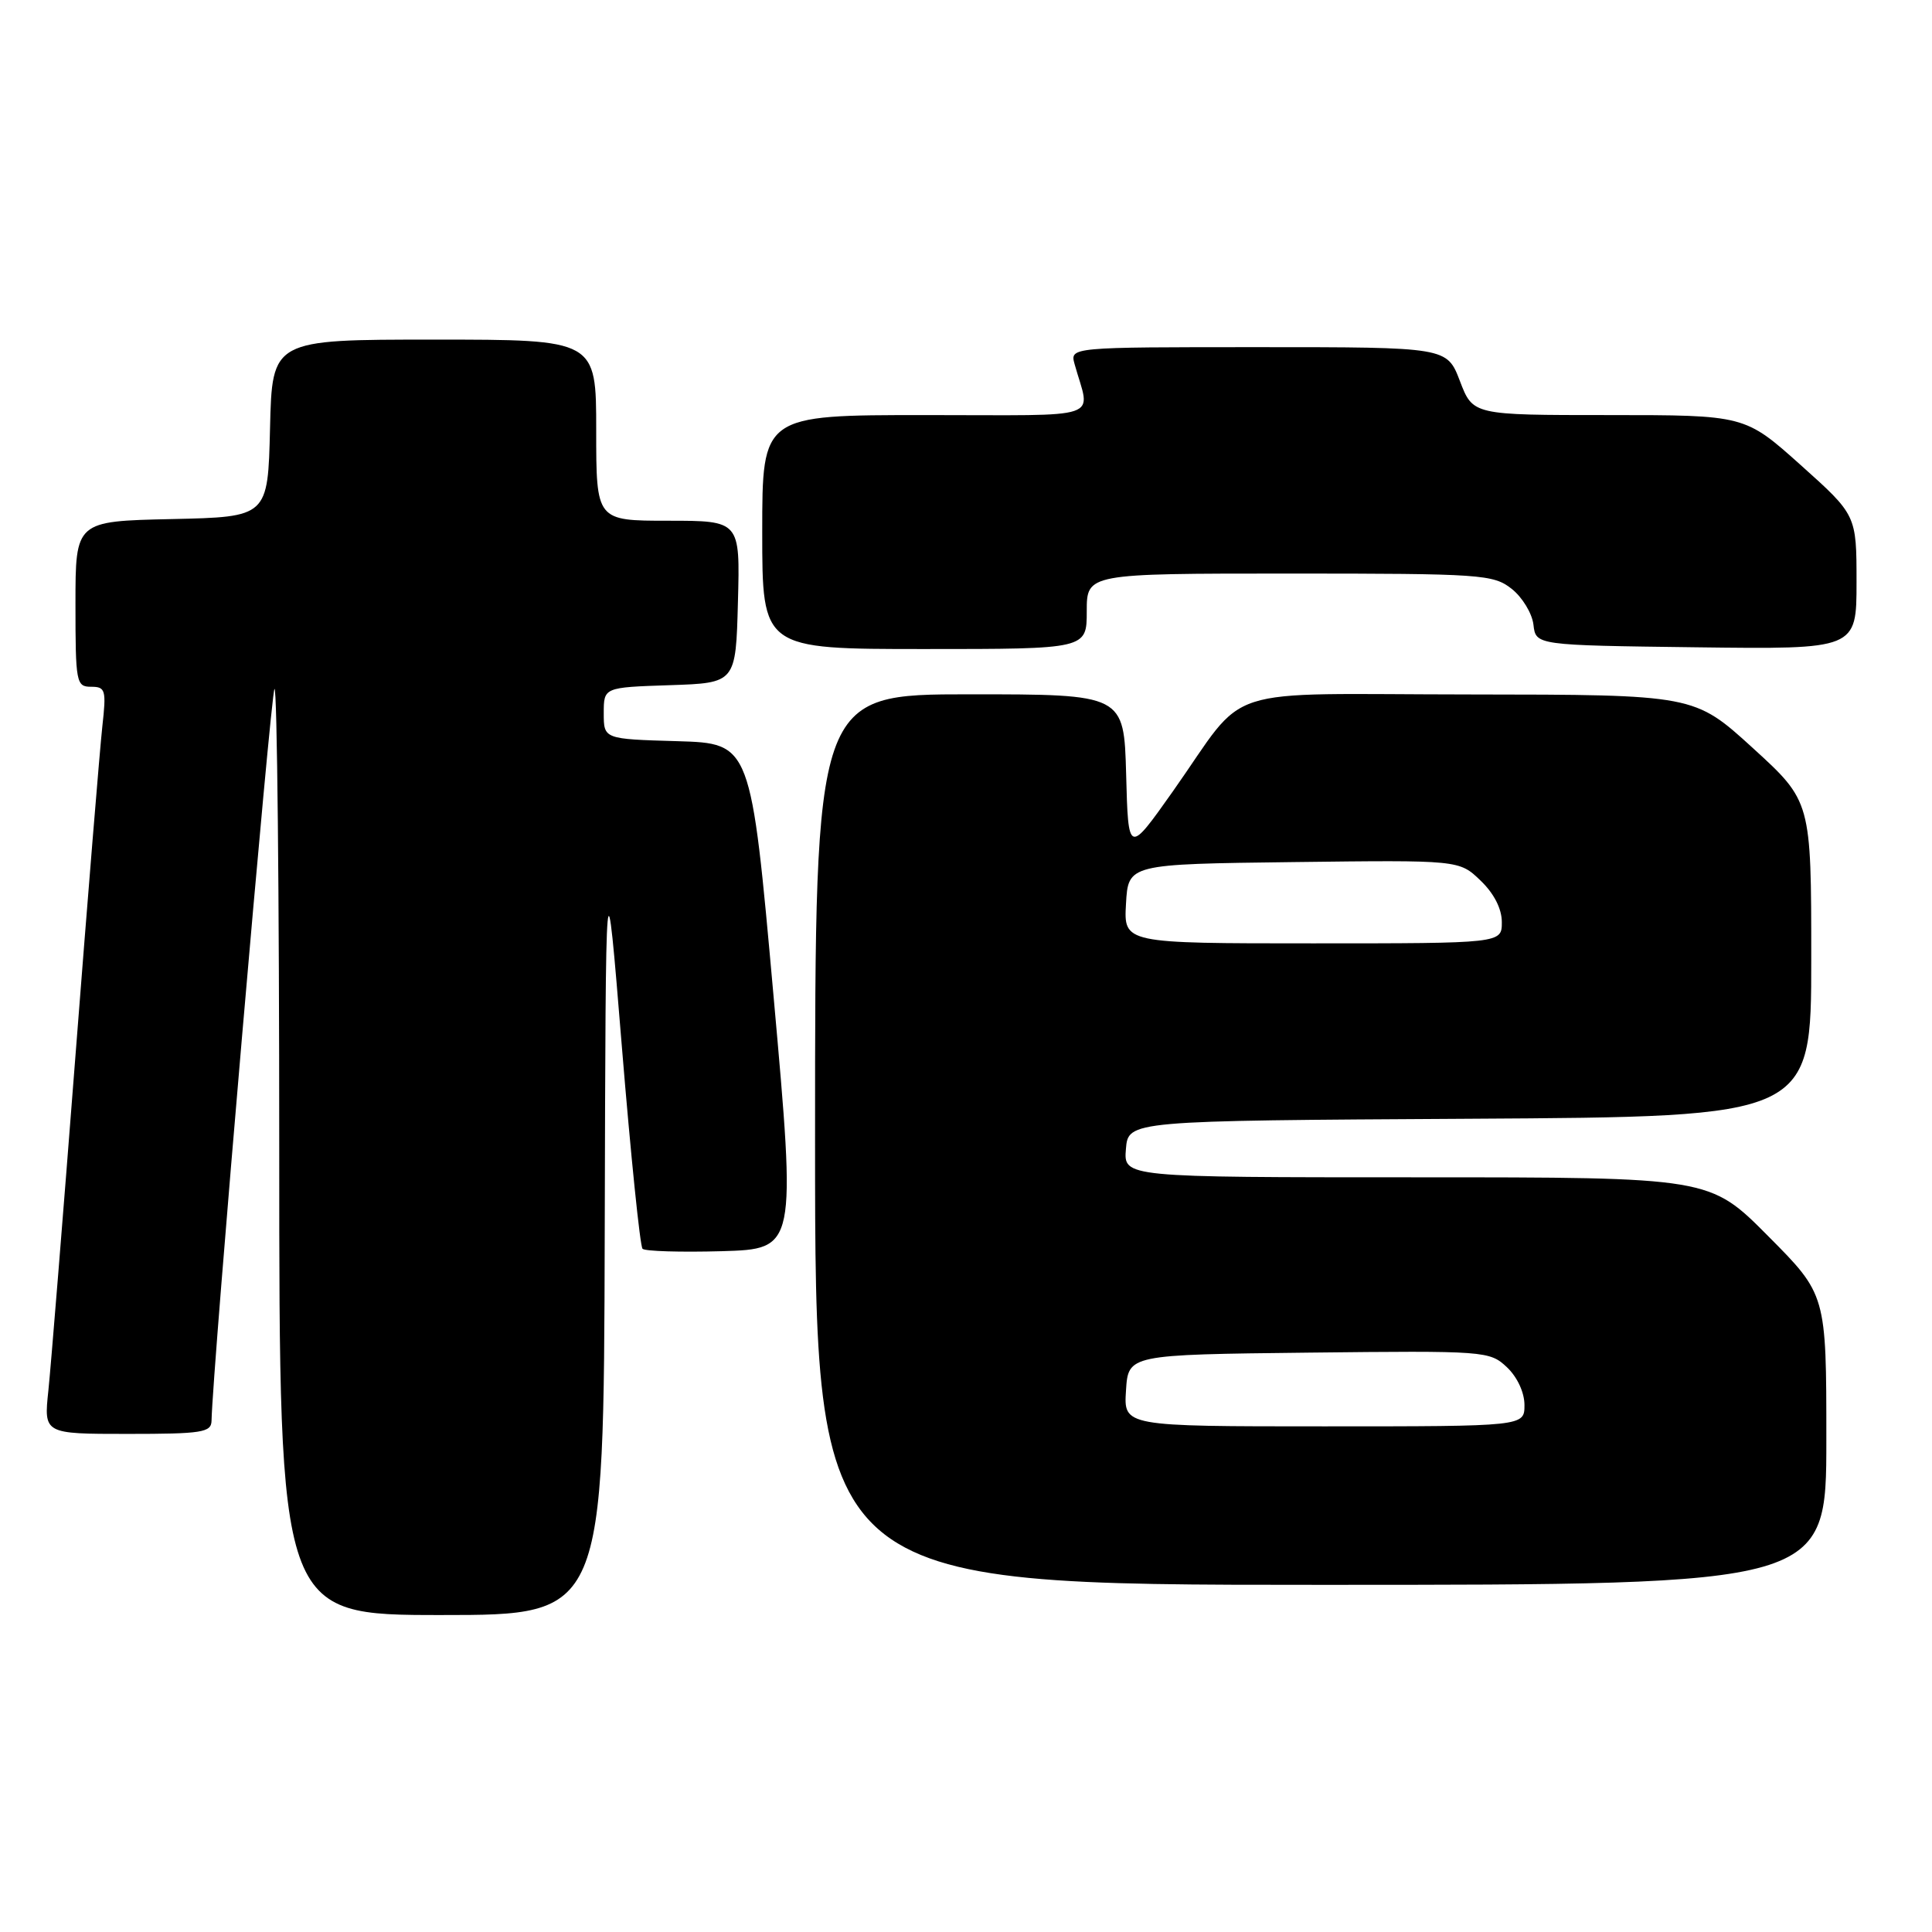 <?xml version="1.0" encoding="UTF-8" standalone="no"?>
<!DOCTYPE svg PUBLIC "-//W3C//DTD SVG 1.1//EN" "http://www.w3.org/Graphics/SVG/1.1/DTD/svg11.dtd" >
<svg xmlns="http://www.w3.org/2000/svg" xmlns:xlink="http://www.w3.org/1999/xlink" version="1.1" viewBox="0 0 256 256">
 <g >
 <path fill="currentColor"
d=" M 80.13 163.25 C 80.26 112.50 80.26 112.50 82.40 138.69 C 83.58 153.09 84.81 165.14 85.14 165.47 C 85.47 165.80 90.19 165.94 95.62 165.79 C 105.50 165.50 105.50 165.50 102.50 132.00 C 99.50 98.50 99.50 98.50 89.75 98.21 C 80.00 97.93 80.00 97.93 80.00 94.50 C 80.00 91.08 80.00 91.08 88.75 90.79 C 97.50 90.50 97.50 90.50 97.78 79.75 C 98.07 69.00 98.07 69.00 88.53 69.00 C 79.00 69.00 79.00 69.00 79.00 57.00 C 79.00 45.00 79.00 45.00 57.53 45.00 C 36.06 45.00 36.06 45.00 35.78 56.75 C 35.50 68.50 35.50 68.50 22.75 68.78 C 10.00 69.06 10.00 69.06 10.00 80.03 C 10.00 90.46 10.10 91.00 12.07 91.00 C 13.98 91.00 14.10 91.42 13.56 96.25 C 13.24 99.14 11.63 118.82 9.99 140.00 C 8.35 161.18 6.74 181.09 6.41 184.25 C 5.80 190.00 5.80 190.00 16.90 190.00 C 26.79 190.00 28.00 189.81 28.03 188.25 C 28.16 181.48 35.88 91.79 36.37 91.29 C 36.72 90.95 37.00 118.42 37.00 152.33 C 37.00 214.00 37.00 214.00 58.50 214.00 C 80.00 214.00 80.00 214.00 80.13 163.25 Z  M 242.00 190.77 C 242.00 171.54 242.00 171.54 234.27 163.77 C 226.55 156.00 226.55 156.00 187.71 156.00 C 148.88 156.00 148.88 156.00 149.19 152.25 C 149.50 148.50 149.50 148.50 194.75 148.24 C 240.00 147.98 240.00 147.98 240.00 127.08 C 240.00 106.18 240.00 106.18 232.25 99.11 C 224.50 92.05 224.50 92.05 194.92 92.02 C 160.78 92.00 165.60 90.43 155.41 104.86 C 149.50 113.22 149.50 113.22 149.22 102.61 C 148.93 92.00 148.93 92.00 128.47 92.00 C 108.00 92.00 108.00 92.00 108.00 151.00 C 108.00 210.00 108.00 210.00 175.00 210.00 C 242.00 210.00 242.00 210.00 242.00 190.77 Z  M 144.00 81.00 C 144.00 76.00 144.00 76.00 170.87 76.00 C 196.31 76.00 197.87 76.11 200.30 78.02 C 201.71 79.13 203.01 81.27 203.19 82.77 C 203.50 85.50 203.50 85.50 224.75 85.77 C 246.00 86.04 246.00 86.04 246.00 77.14 C 246.00 68.25 246.00 68.25 238.60 61.62 C 231.20 55.00 231.20 55.00 213.18 55.00 C 195.17 55.00 195.17 55.00 193.45 50.50 C 191.73 46.00 191.73 46.00 166.75 46.00 C 141.77 46.00 141.77 46.00 142.39 48.25 C 144.48 55.78 146.76 55.00 122.61 55.00 C 101.00 55.00 101.00 55.00 101.00 70.50 C 101.00 86.00 101.00 86.00 122.50 86.00 C 144.00 86.00 144.00 86.00 144.00 81.00 Z  M 149.20 184.25 C 149.50 179.50 149.50 179.50 173.42 179.23 C 196.84 178.97 197.38 179.01 199.67 181.16 C 201.04 182.45 202.00 184.51 202.00 186.17 C 202.00 189.00 202.00 189.00 175.45 189.00 C 148.89 189.00 148.89 189.00 149.20 184.25 Z  M 149.20 119.75 C 149.50 114.50 149.50 114.50 171.42 114.23 C 193.35 113.96 193.35 113.96 196.17 116.67 C 197.96 118.38 199.00 120.41 199.00 122.19 C 199.00 125.00 199.00 125.00 173.95 125.00 C 148.90 125.00 148.90 125.00 149.20 119.75 Z "/>
</g>
</svg>